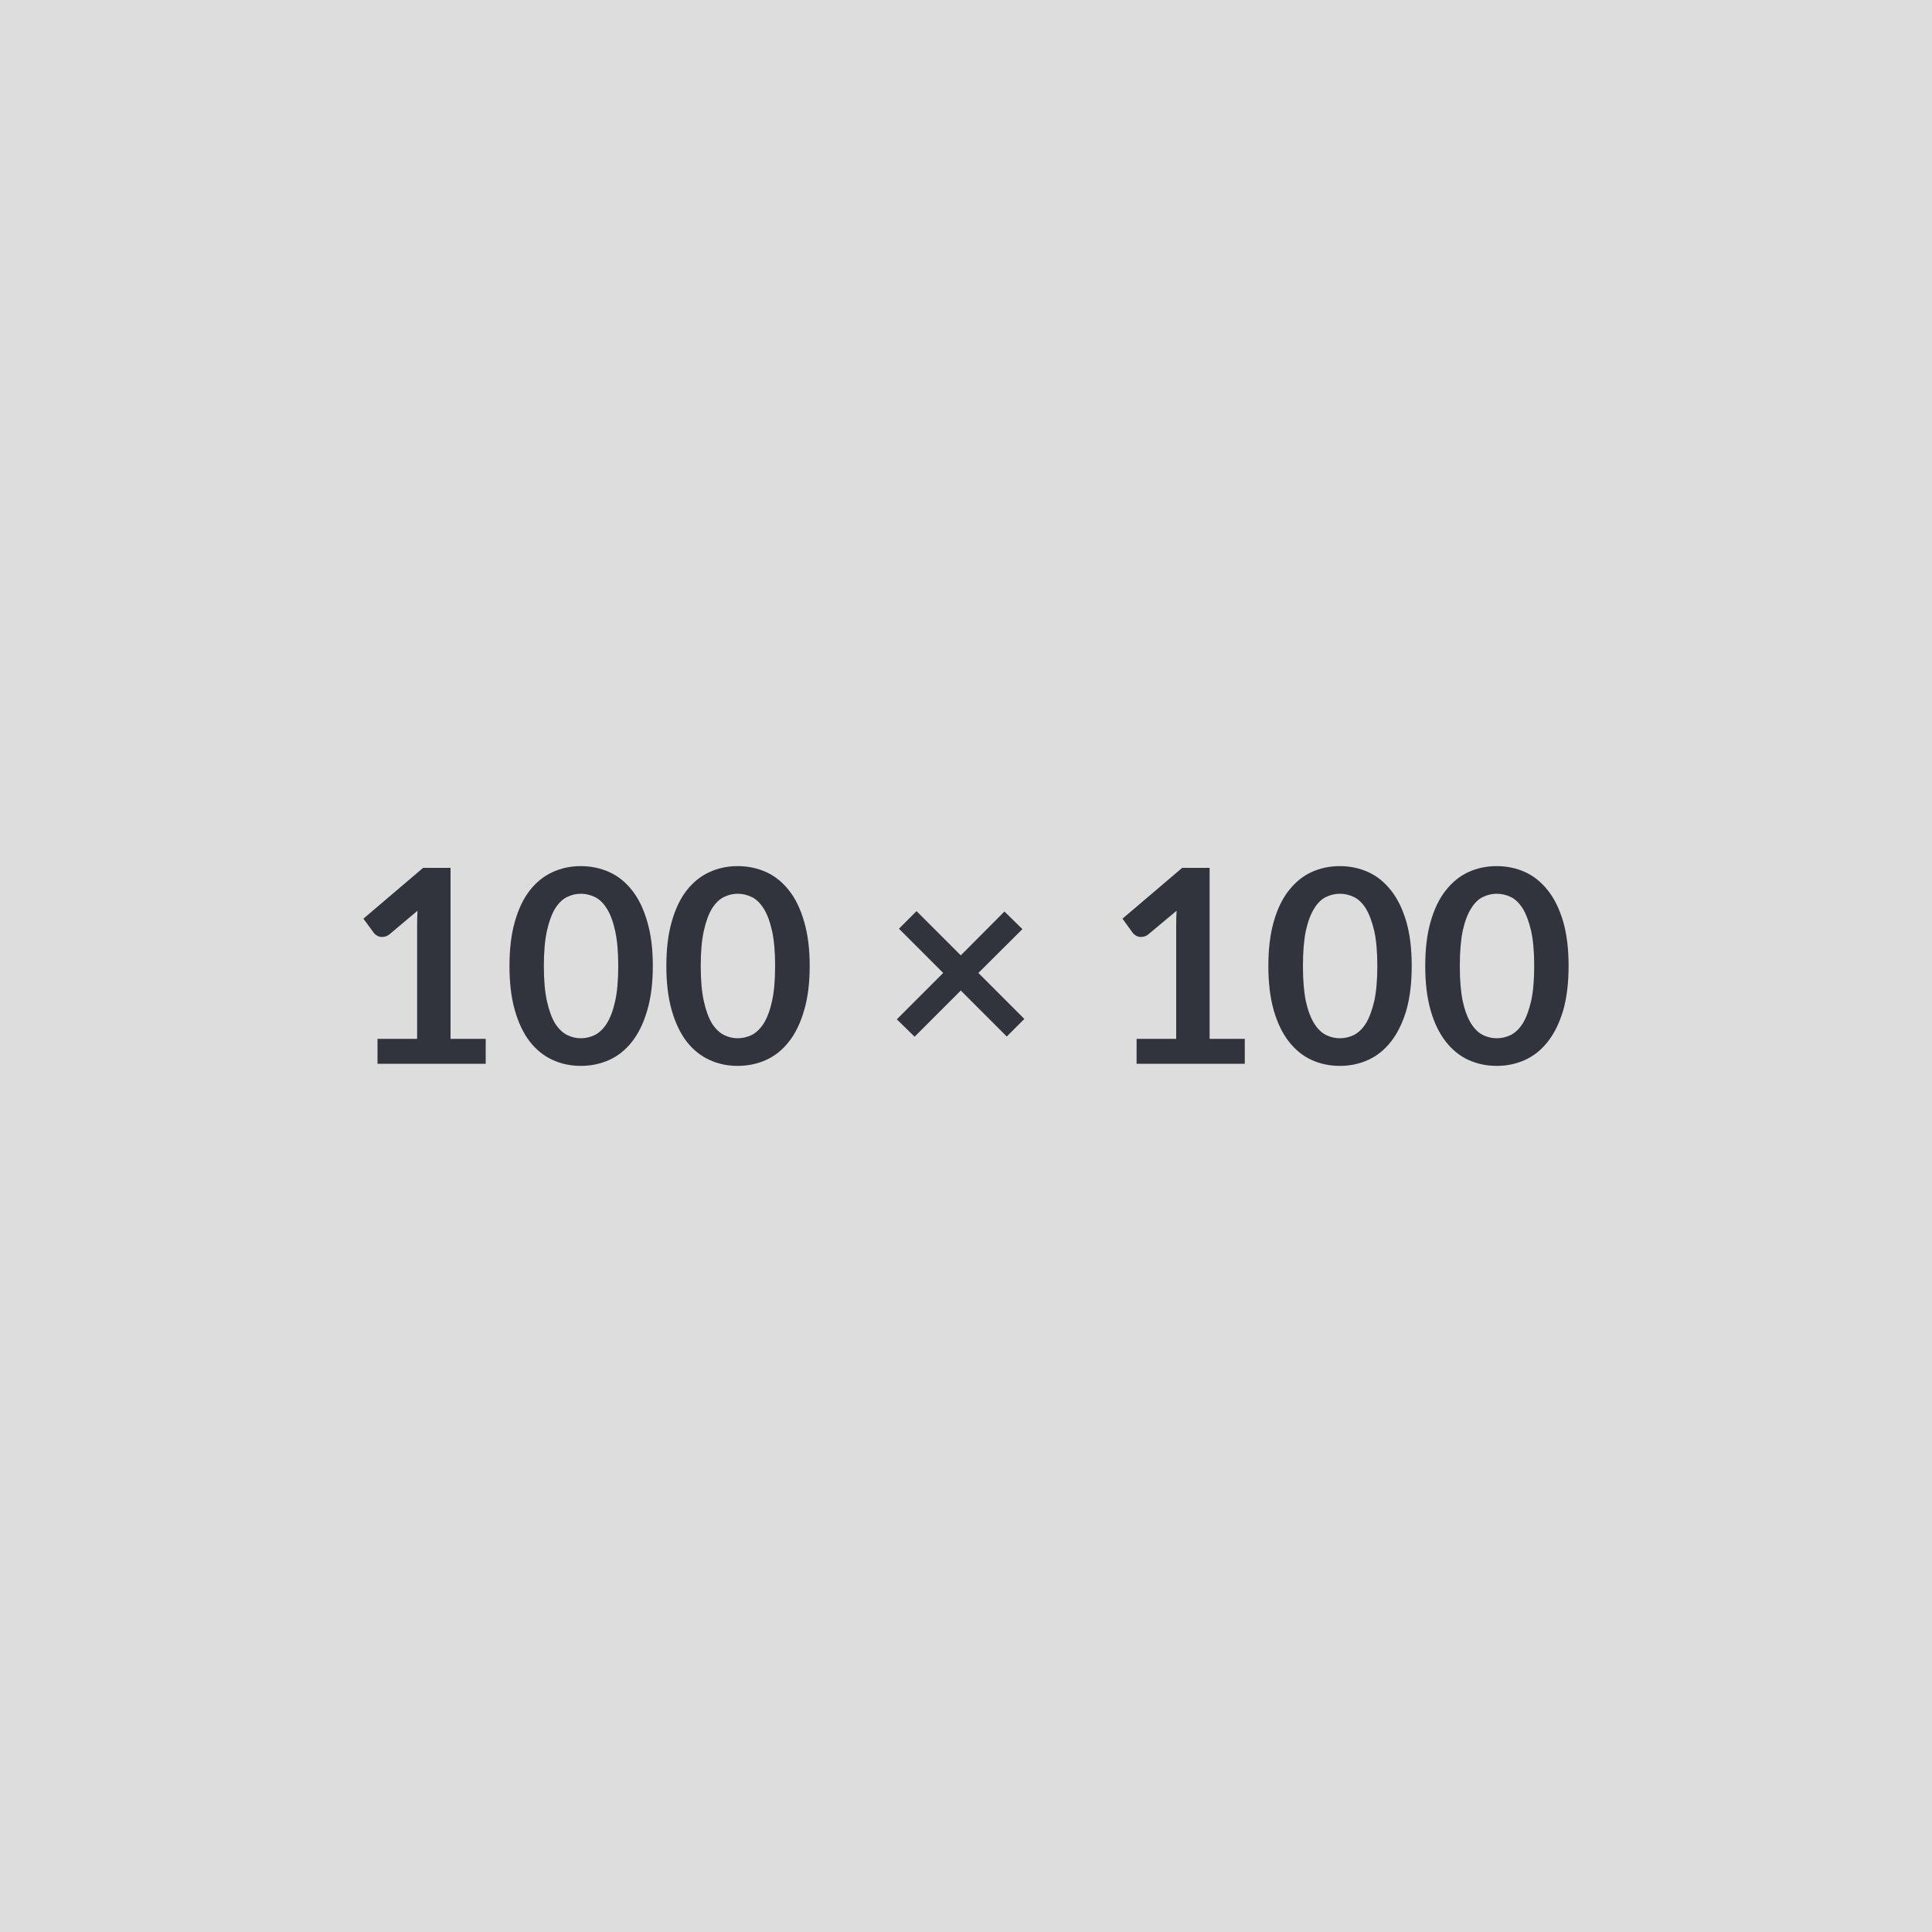 <svg xmlns="http://www.w3.org/2000/svg" width="100" height="100" viewBox="0 0 100 100"><rect width="100%" height="100%" fill="#ddd"/><path fill="#31343C" d="M23.32 53.77h1.82v1.29h-5.6v-1.29h2.05v-5.91q0-.35.02-.72l-1.45 1.22q-.13.1-.25.12-.12.03-.23.01t-.19-.08q-.09-.05-.13-.11l-.55-.75 3.09-2.63h1.42zM33.79 50q0 1.32-.29 2.3-.28.97-.78 1.61t-1.18.95q-.69.31-1.48.31t-1.46-.31q-.68-.31-1.18-.95-.49-.64-.77-1.61-.28-.98-.28-2.3 0-1.33.28-2.3.28-.98.77-1.61.5-.64 1.18-.95.67-.31 1.46-.31t1.48.31q.68.31 1.18.95.5.63.78 1.61.29.97.29 2.3M32 50q0-1.1-.16-1.82t-.43-1.15-.62-.6-.73-.17q-.37 0-.71.17-.35.17-.62.6-.26.43-.42 1.15T28.15 50t.16 1.82.42 1.15q.27.42.62.6.34.17.71.17.38 0 .73-.17.35-.18.62-.6.27-.43.43-1.15T32 50m9.91 0q0 1.32-.29 2.3-.28.97-.78 1.61t-1.18.95q-.69.31-1.48.31t-1.46-.31q-.68-.31-1.18-.95-.49-.64-.77-1.61-.28-.98-.28-2.3 0-1.33.28-2.3.28-.98.77-1.61.5-.64 1.18-.95.67-.31 1.46-.31t1.48.31q.68.31 1.18.95.5.63.78 1.61.29.97.29 2.3m-1.79 0q0-1.1-.16-1.82t-.43-1.15-.62-.6-.73-.17q-.37 0-.71.17-.35.17-.62.6-.26.43-.42 1.15T36.27 50t.16 1.82.42 1.15q.27.42.62.6.34.17.71.17.38 0 .73-.17.35-.18.62-.6.27-.43.43-1.15t.16-1.82m12.9 2.74-.91.91-2.38-2.38-2.39 2.39-.92-.9 2.4-2.4-2.29-2.29.91-.91 2.29 2.29 2.26-2.27.93.91-2.28 2.27zm9.59 1.03h1.82v1.29h-5.6v-1.29h2.05v-5.91q0-.35.02-.72l-1.46 1.22q-.12.1-.25.12-.12.03-.23.01t-.19-.08q-.08-.05-.13-.11l-.54-.75 3.09-2.63h1.42zM73.07 50q0 1.32-.28 2.3-.29.97-.79 1.61t-1.18.95-1.47.31-1.47-.31q-.67-.31-1.17-.95t-.78-1.61q-.28-.98-.28-2.3 0-1.33.28-2.3.28-.98.78-1.61.5-.64 1.17-.95.68-.31 1.47-.31t1.47.31 1.18.95q.5.63.79 1.61.28.97.28 2.3m-1.78 0q0-1.1-.16-1.82-.17-.72-.43-1.15-.27-.43-.62-.6t-.73-.17q-.37 0-.72.17t-.61.6q-.27.43-.43 1.15-.15.72-.15 1.82t.15 1.82q.16.72.43 1.15.26.42.61.6.35.17.72.17.38 0 .73-.17.35-.18.62-.6.26-.43.43-1.15.16-.72.16-1.82m9.9 0q0 1.32-.28 2.3-.29.97-.79 1.61t-1.18.95-1.47.31-1.47-.31q-.67-.31-1.17-.95t-.78-1.61q-.28-.98-.28-2.3 0-1.33.28-2.3.28-.98.78-1.61.5-.64 1.17-.95.68-.31 1.47-.31t1.47.31 1.18.95q.5.63.79 1.61.28.97.28 2.3m-1.78 0q0-1.1-.16-1.82-.17-.72-.43-1.15-.27-.43-.62-.6t-.73-.17q-.37 0-.72.17t-.61.6q-.27.43-.43 1.15-.15.72-.15 1.82t.15 1.82q.16.72.43 1.15.26.42.61.6.35.17.72.17.38 0 .73-.17.35-.18.62-.6.26-.43.43-1.15.16-.72.16-1.82"/></svg>